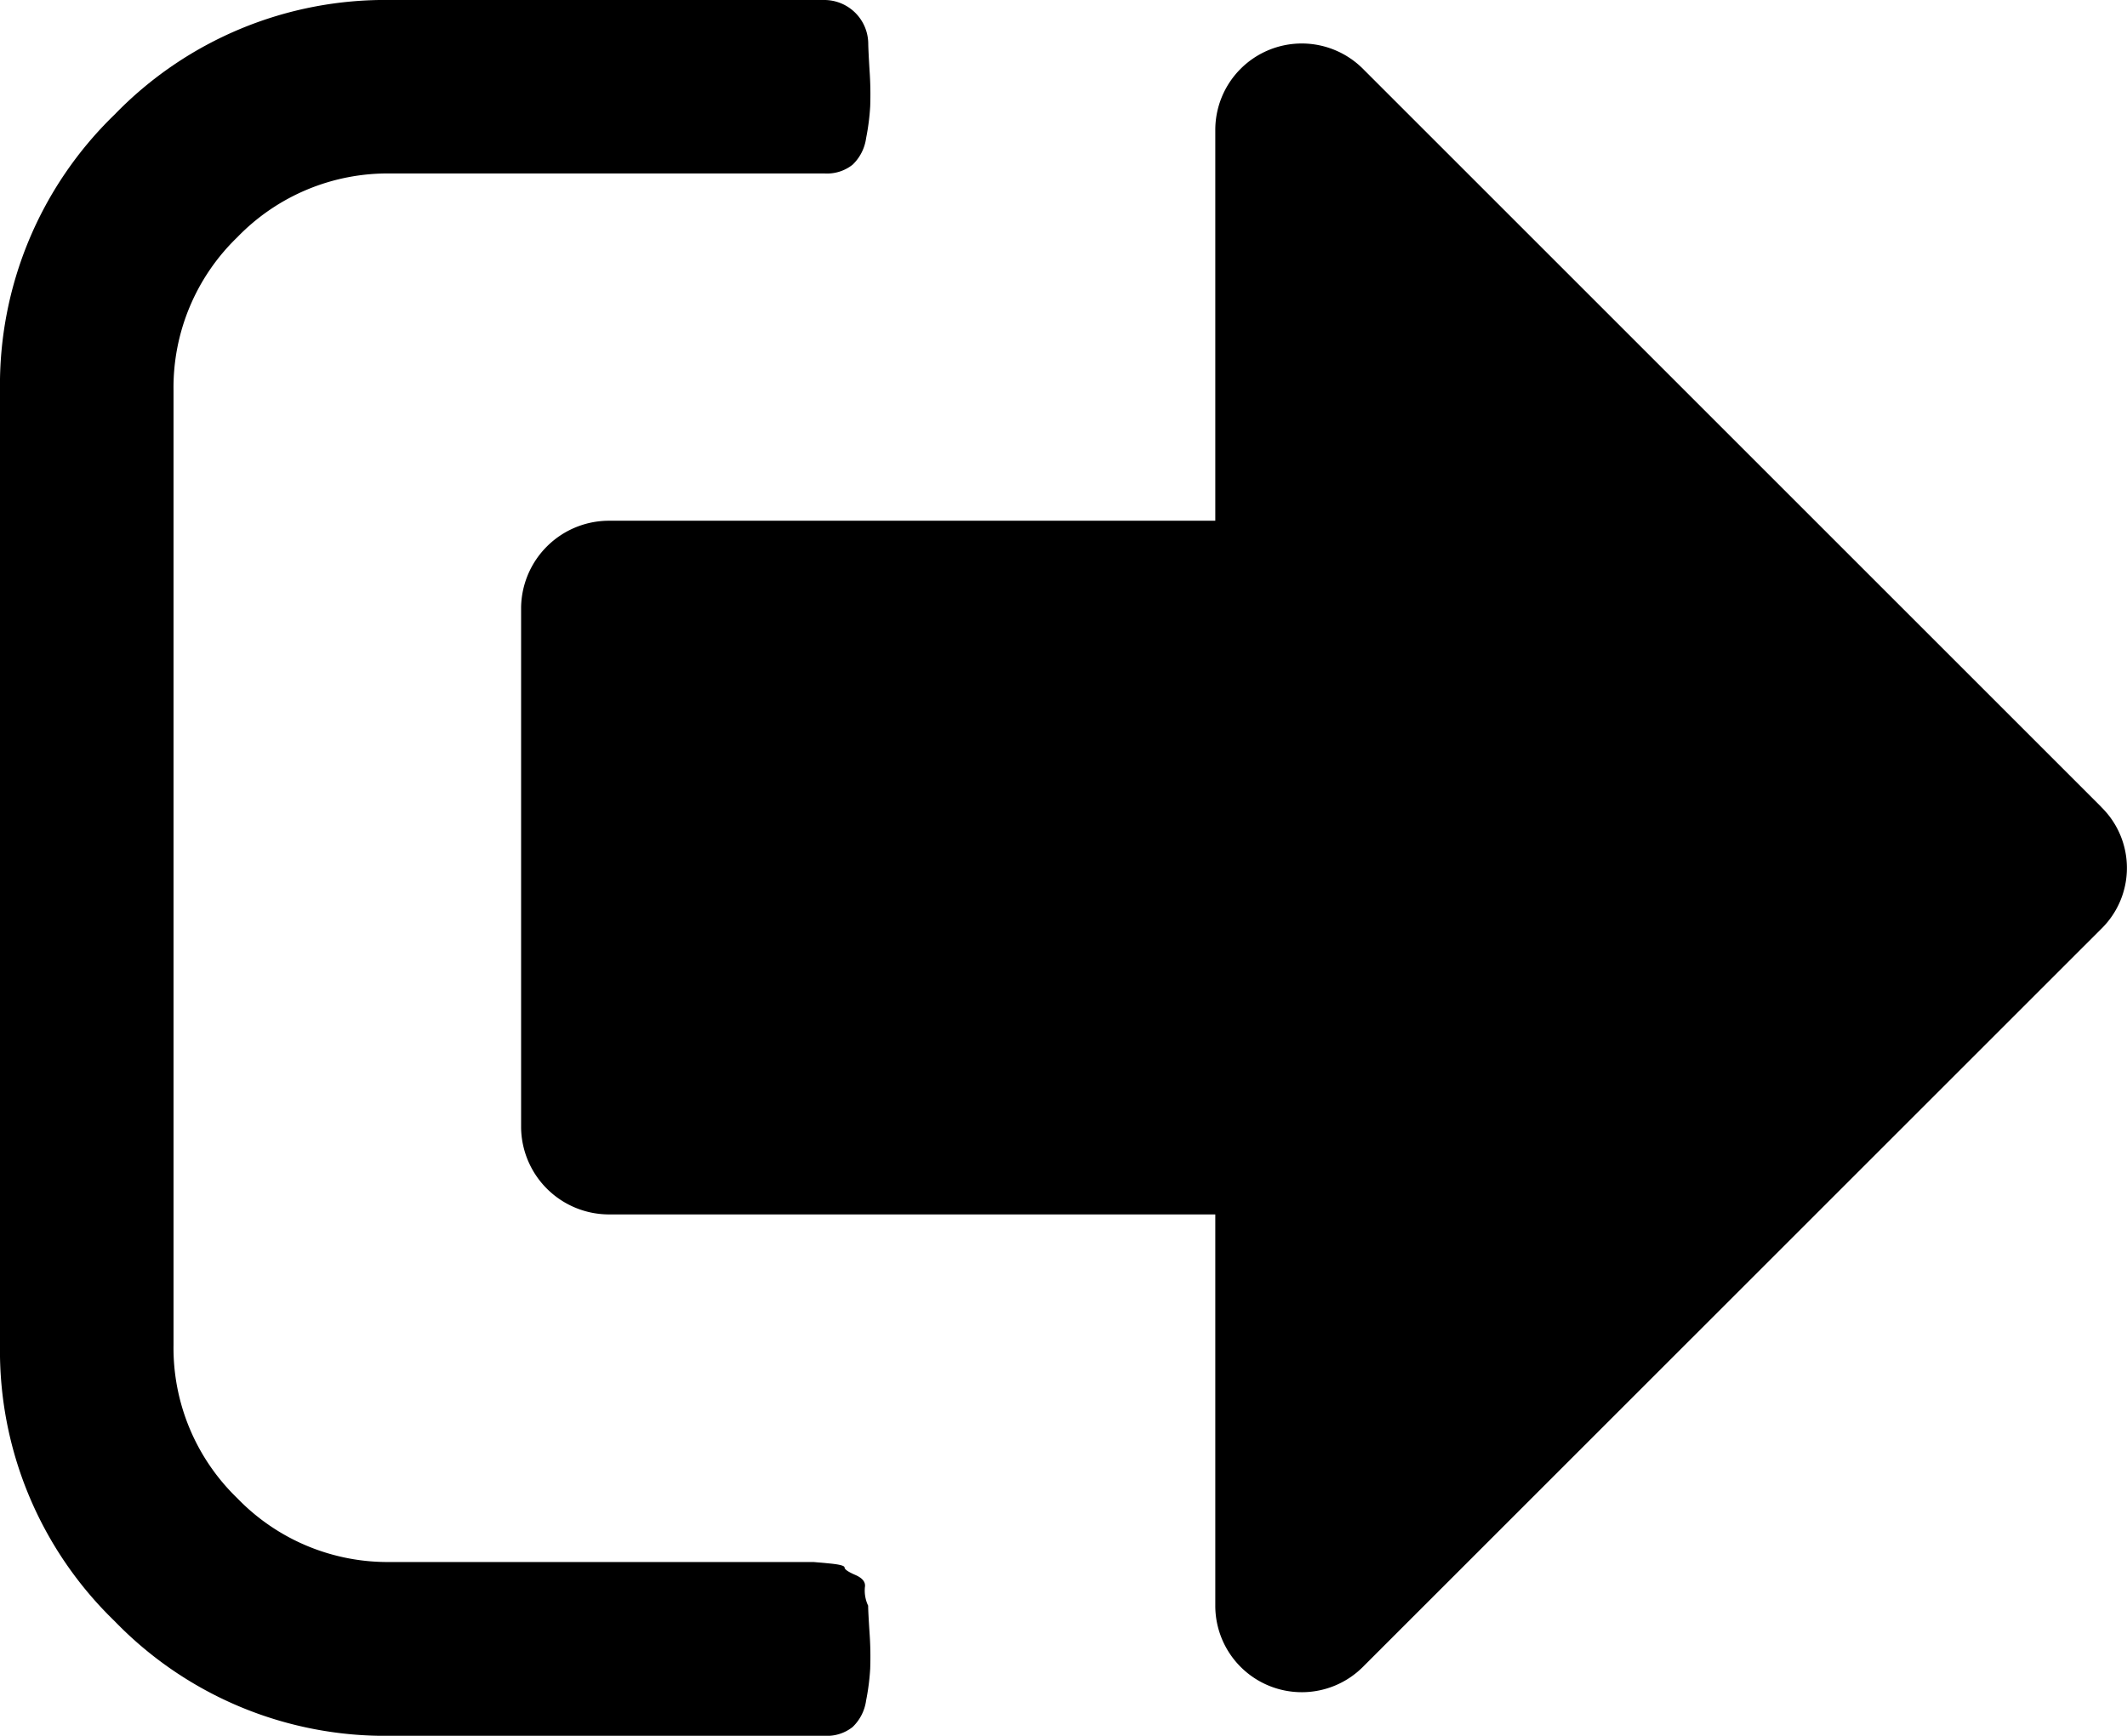 <svg xmlns="http://www.w3.org/2000/svg" width="19.674" height="16.06" viewBox="0 0 19.674 16.06">
  <g id="sign-out-option" transform="translate(0 -41.115)">
    <g id="Group_5188" data-name="Group 5188" transform="translate(0 41.115)">
      <path id="Path_3560" data-name="Path 3560" d="M8.03,55.971A.327.327,0,0,1,8,55.8c.008-.046-.021-.084-.088-.113s-.1-.052-.1-.069-.048-.029-.144-.038l-.144-.013H3.613a1.932,1.932,0,0,1-1.418-.59,1.933,1.933,0,0,1-.59-1.418V44.728a1.933,1.933,0,0,1,.59-1.418,1.933,1.933,0,0,1,1.418-.59H7.629a.379.379,0,0,0,.257-.081.417.417,0,0,0,.125-.245,2.111,2.111,0,0,0,.038-.295,3.122,3.122,0,0,0-.006-.333q-.012-.2-.012-.251a.407.407,0,0,0-.4-.4H3.613a3.481,3.481,0,0,0-2.553,1.06A3.481,3.481,0,0,0,0,44.728v8.833a3.48,3.48,0,0,0,1.06,2.553,3.48,3.48,0,0,0,2.553,1.061H7.629a.381.381,0,0,0,.257-.081.417.417,0,0,0,.125-.245,2.115,2.115,0,0,0,.038-.295,3.119,3.119,0,0,0-.006-.332Q8.03,56.021,8.03,55.971Z" transform="translate(0 -41.115)" />
      <path id="Path_3561" data-name="Path 3561" d="M124.25,57.31l-6.826-6.826a.8.8,0,0,0-1.368.565v3.614h-5.621a.814.814,0,0,0-.8.8v4.818a.814.814,0,0,0,.8.8h5.621V64.7a.8.8,0,0,0,1.368.565l6.826-6.825a.788.788,0,0,0,0-1.129Z" transform="translate(-104.815 -49.845)" />
    </g>
  </g>
</svg>
